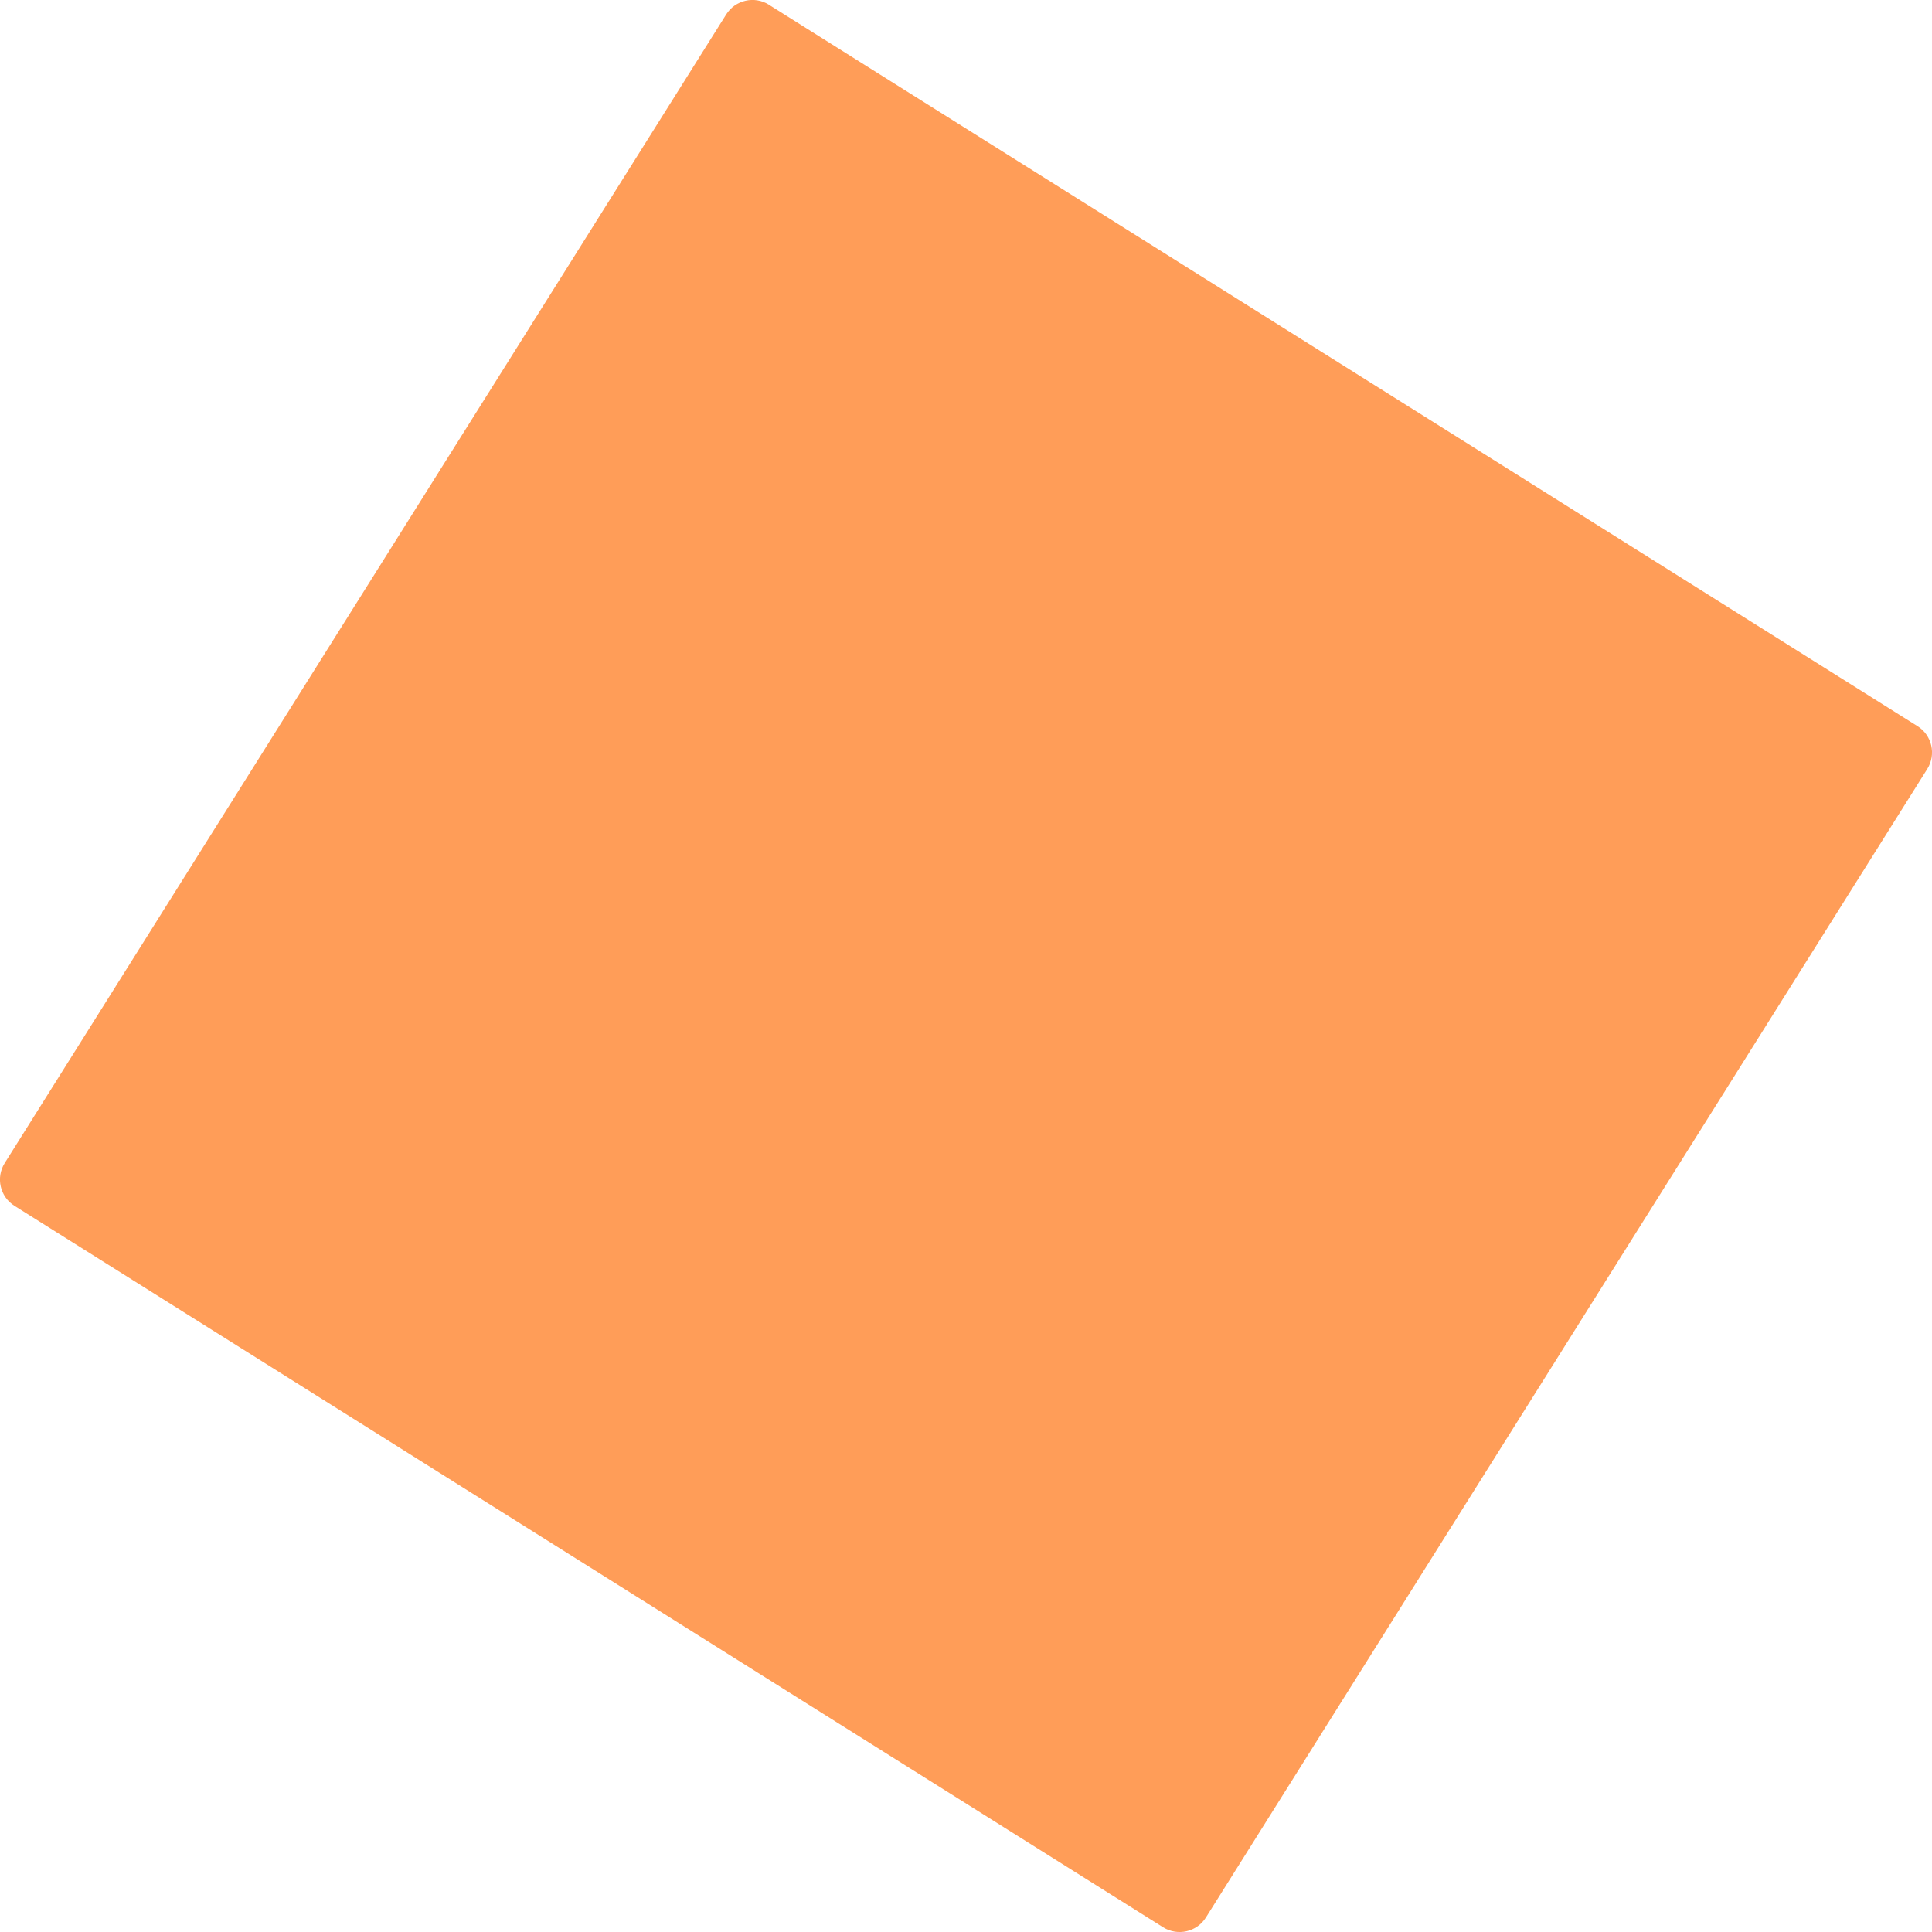 <?xml version="1.0" encoding="UTF-8"?><svg id="Layer_1" xmlns="http://www.w3.org/2000/svg" viewBox="0 0 303.92 303.92"><path id="Object_2" d="m120.96.75l180.68,113.48c2.28,1.43,2.97,4.44,1.54,6.73l-113.48,180.68c-1.43,2.28-4.44,2.97-6.73,1.54L2.28,189.69c-2.28-1.43-2.97-4.44-1.54-6.73L114.23,2.28c1.43-2.28,4.44-2.97,6.73-1.54Z" fill="#ff9d58"/></svg>